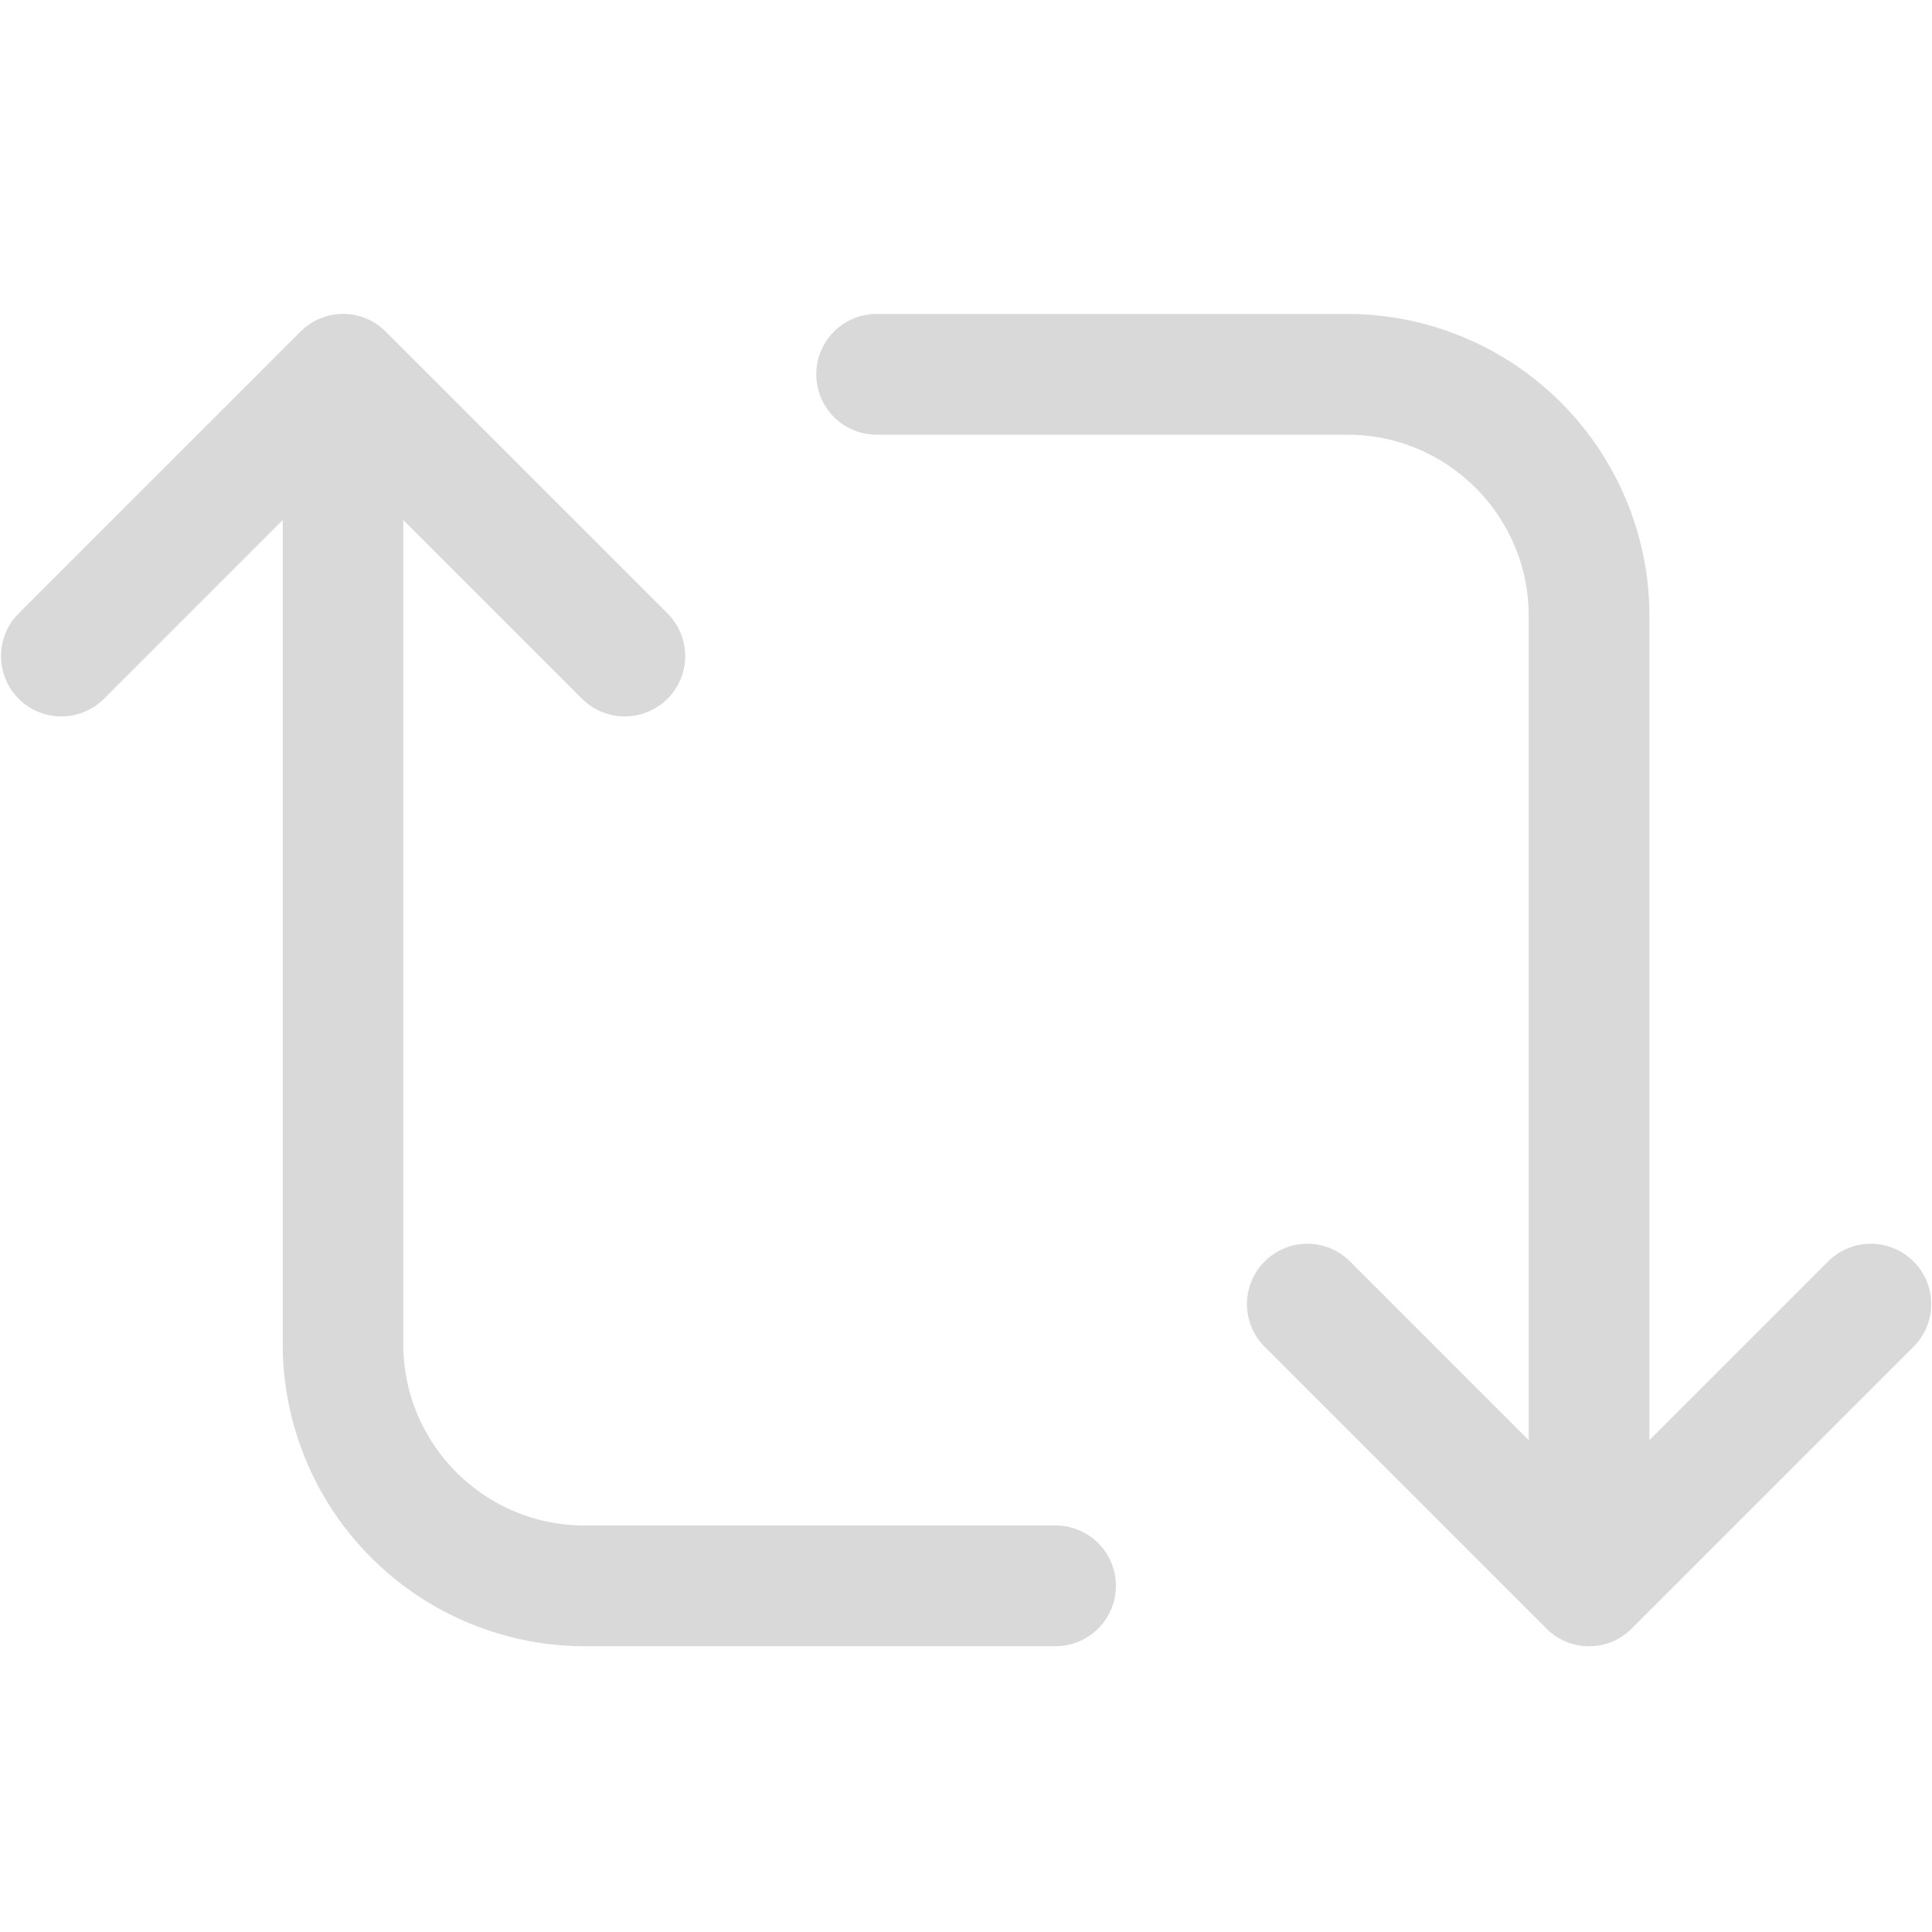 <svg width="24" height="24" viewBox="0 0 24 24" xmlns="http://www.w3.org/2000/svg">
    <g fill="none">
        <path
            d="M23.77 15.67a.749.749 0 0 0-1.06 0l-2.22 2.22V7.65a3.755 3.755 0 0 0-3.75-3.75h-5.85a.75.75 0 0 0 0 1.5h5.85c1.24 0 2.25 1.01 2.25 2.25v10.24l-2.22-2.22a.749.749 0 1 0-1.06 1.06l3.5 3.5a.74.74 0 0 0 .53.22.74.74 0 0 0 .53-.22l3.5-3.5a.747.747 0 0 0 0-1.06Zm-10.66 3.28H7.26c-1.24 0-2.25-1.01-2.25-2.25V6.46l2.22 2.22a.752.752 0 0 0 1.062 0 .749.749 0 0 0 0-1.06l-3.5-3.5a.747.747 0 0 0-1.06 0l-3.5 3.5a.749.749 0 1 0 1.06 1.06l2.22-2.22V16.7a3.755 3.755 0 0 0 3.75 3.75h5.85a.75.75 0 0 0 0-1.5h-.002Z"
            fill="#D9D9D9"
        />
    </g>
</svg>